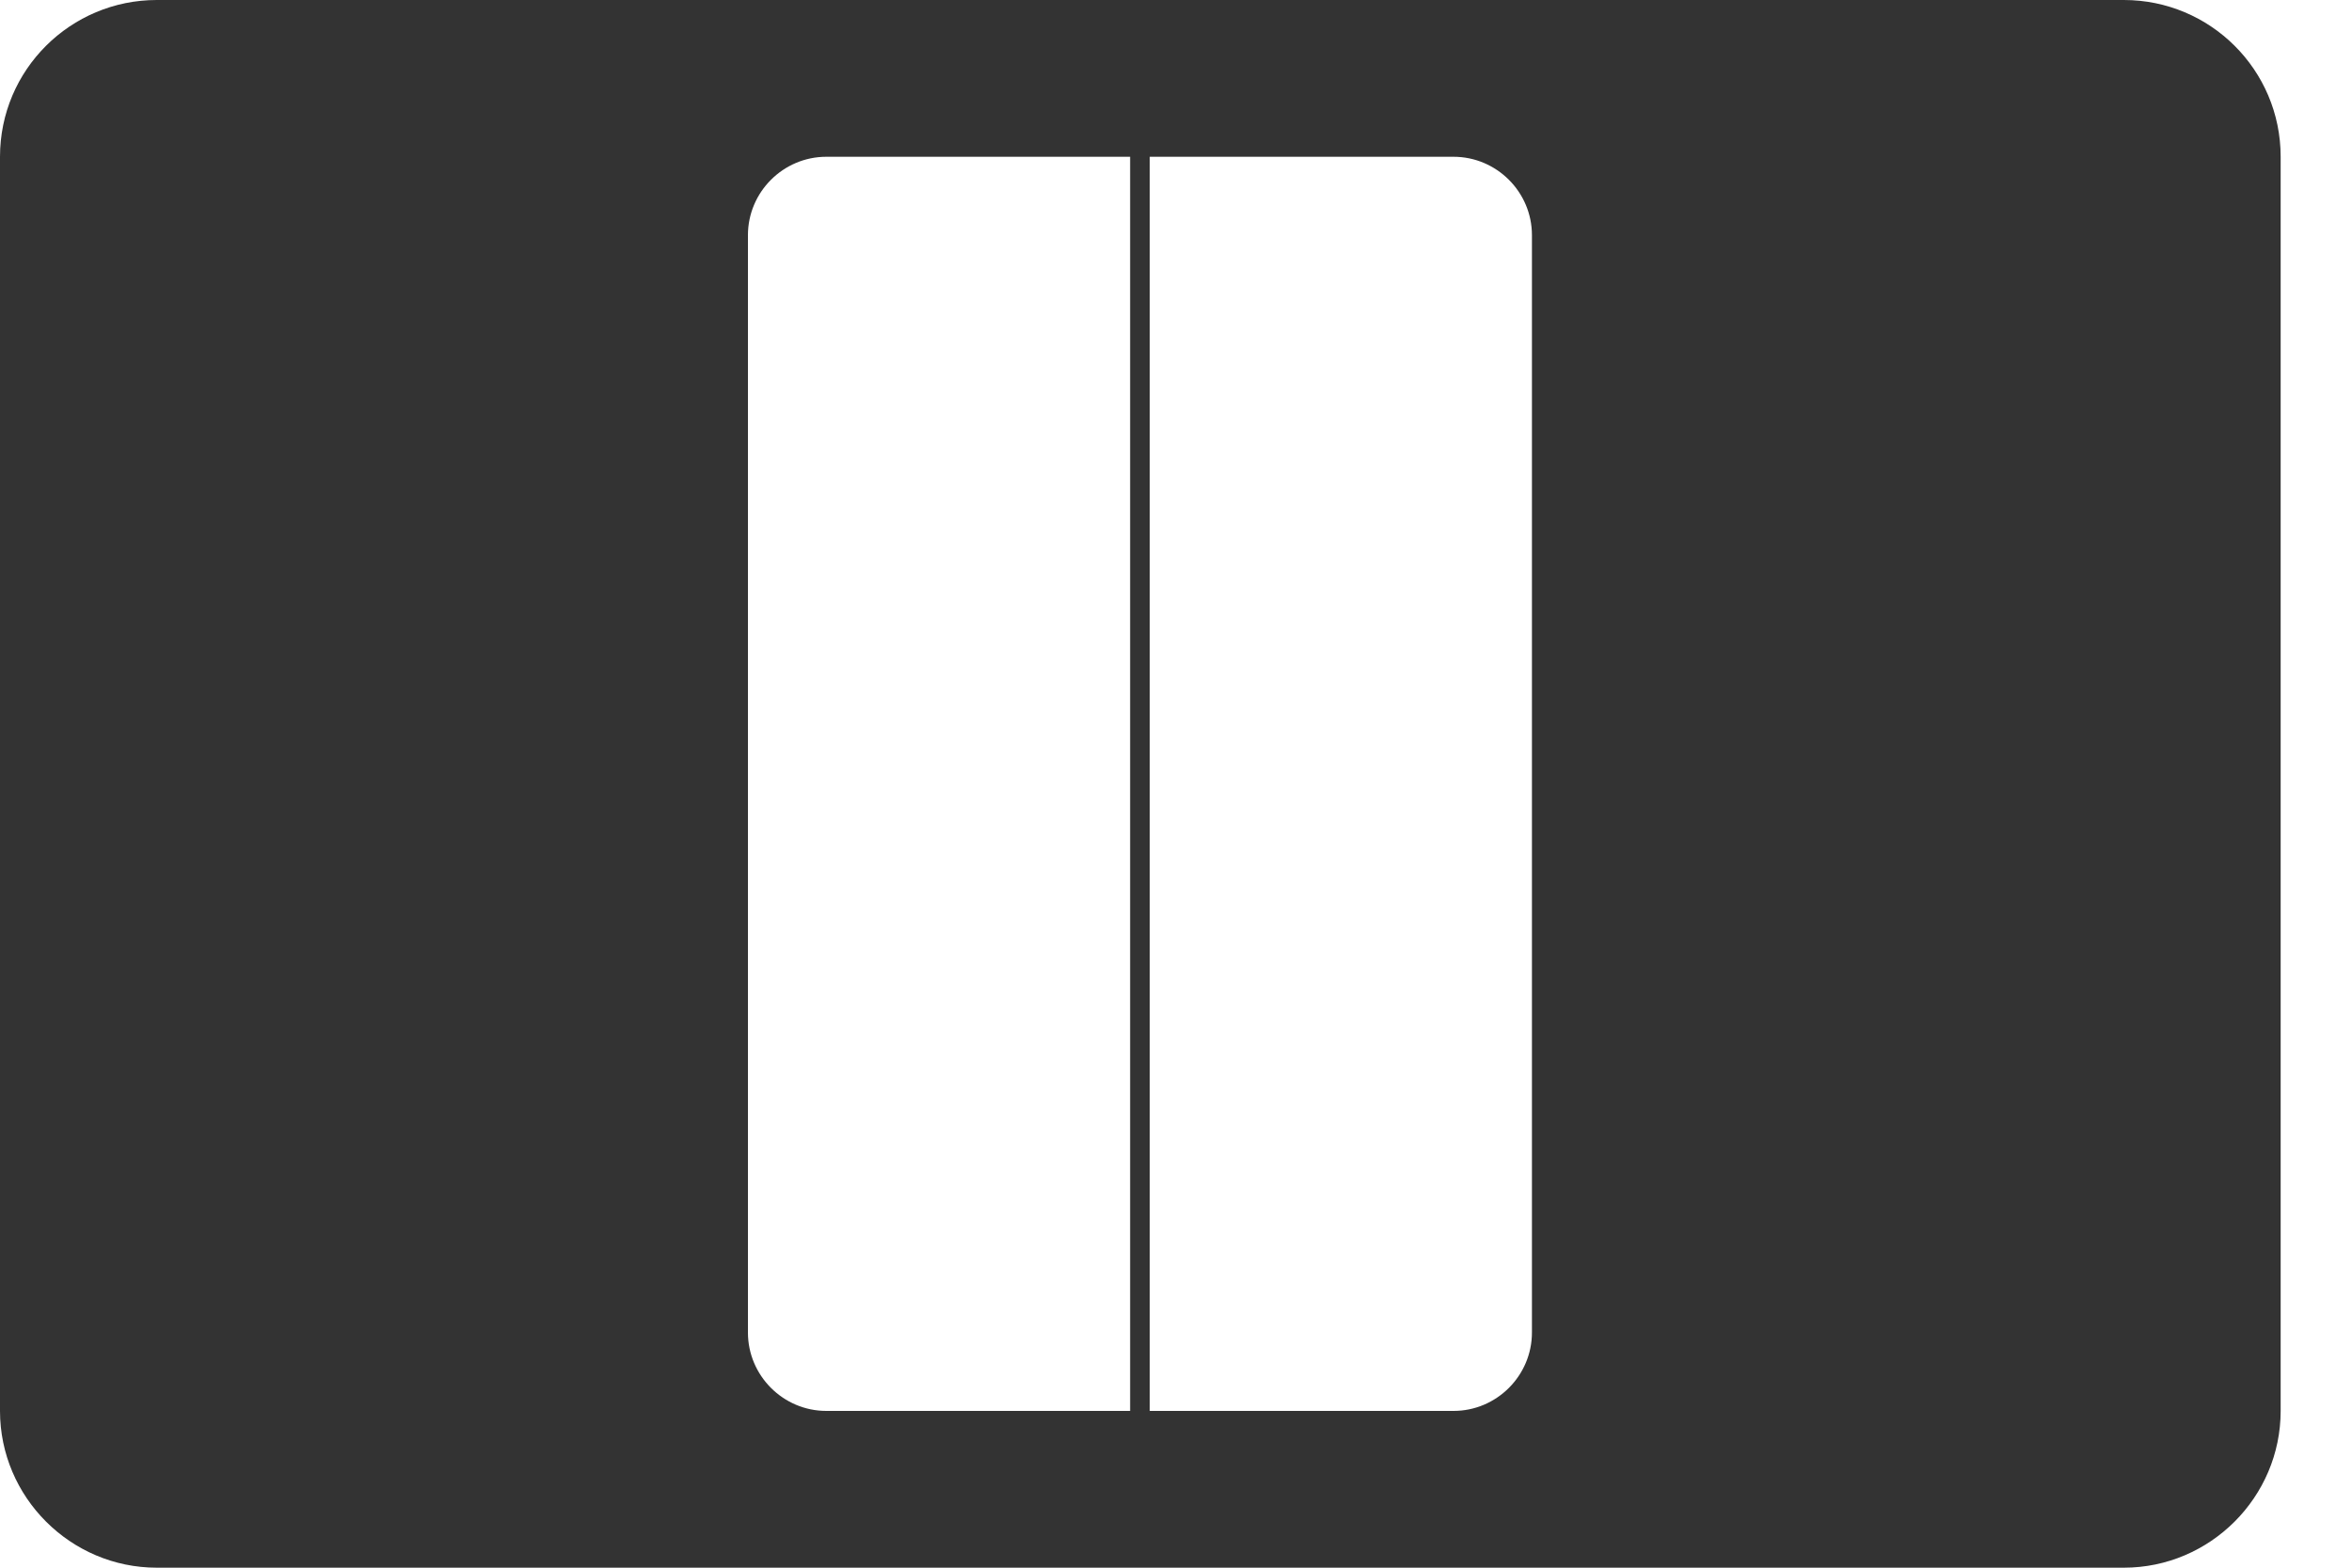 <svg width="30" height="20" viewBox="0 0 30 20" fill="none" xmlns="http://www.w3.org/2000/svg">
<path d="M14.54 0.59V19.41" stroke="#333333" stroke-width="0.25" stroke-miterlimit="10"/>
<path d="M27.09 0H2C0.9 0 0 0.89 0 2V18C0 19.1 0.9 20 2 20H27.09C28.19 20 29.09 19.1 29.09 18V2C29.09 0.89 28.19 0 27.09 0ZM10.54 2H18.54C19.09 2 19.54 2.45 19.54 3V17C19.54 17.55 19.09 18 18.54 18H10.54C9.99 18 9.54 17.55 9.54 17V3C9.54 2.45 9.99 2 10.54 2Z" fill="#333333"/>
</svg>
